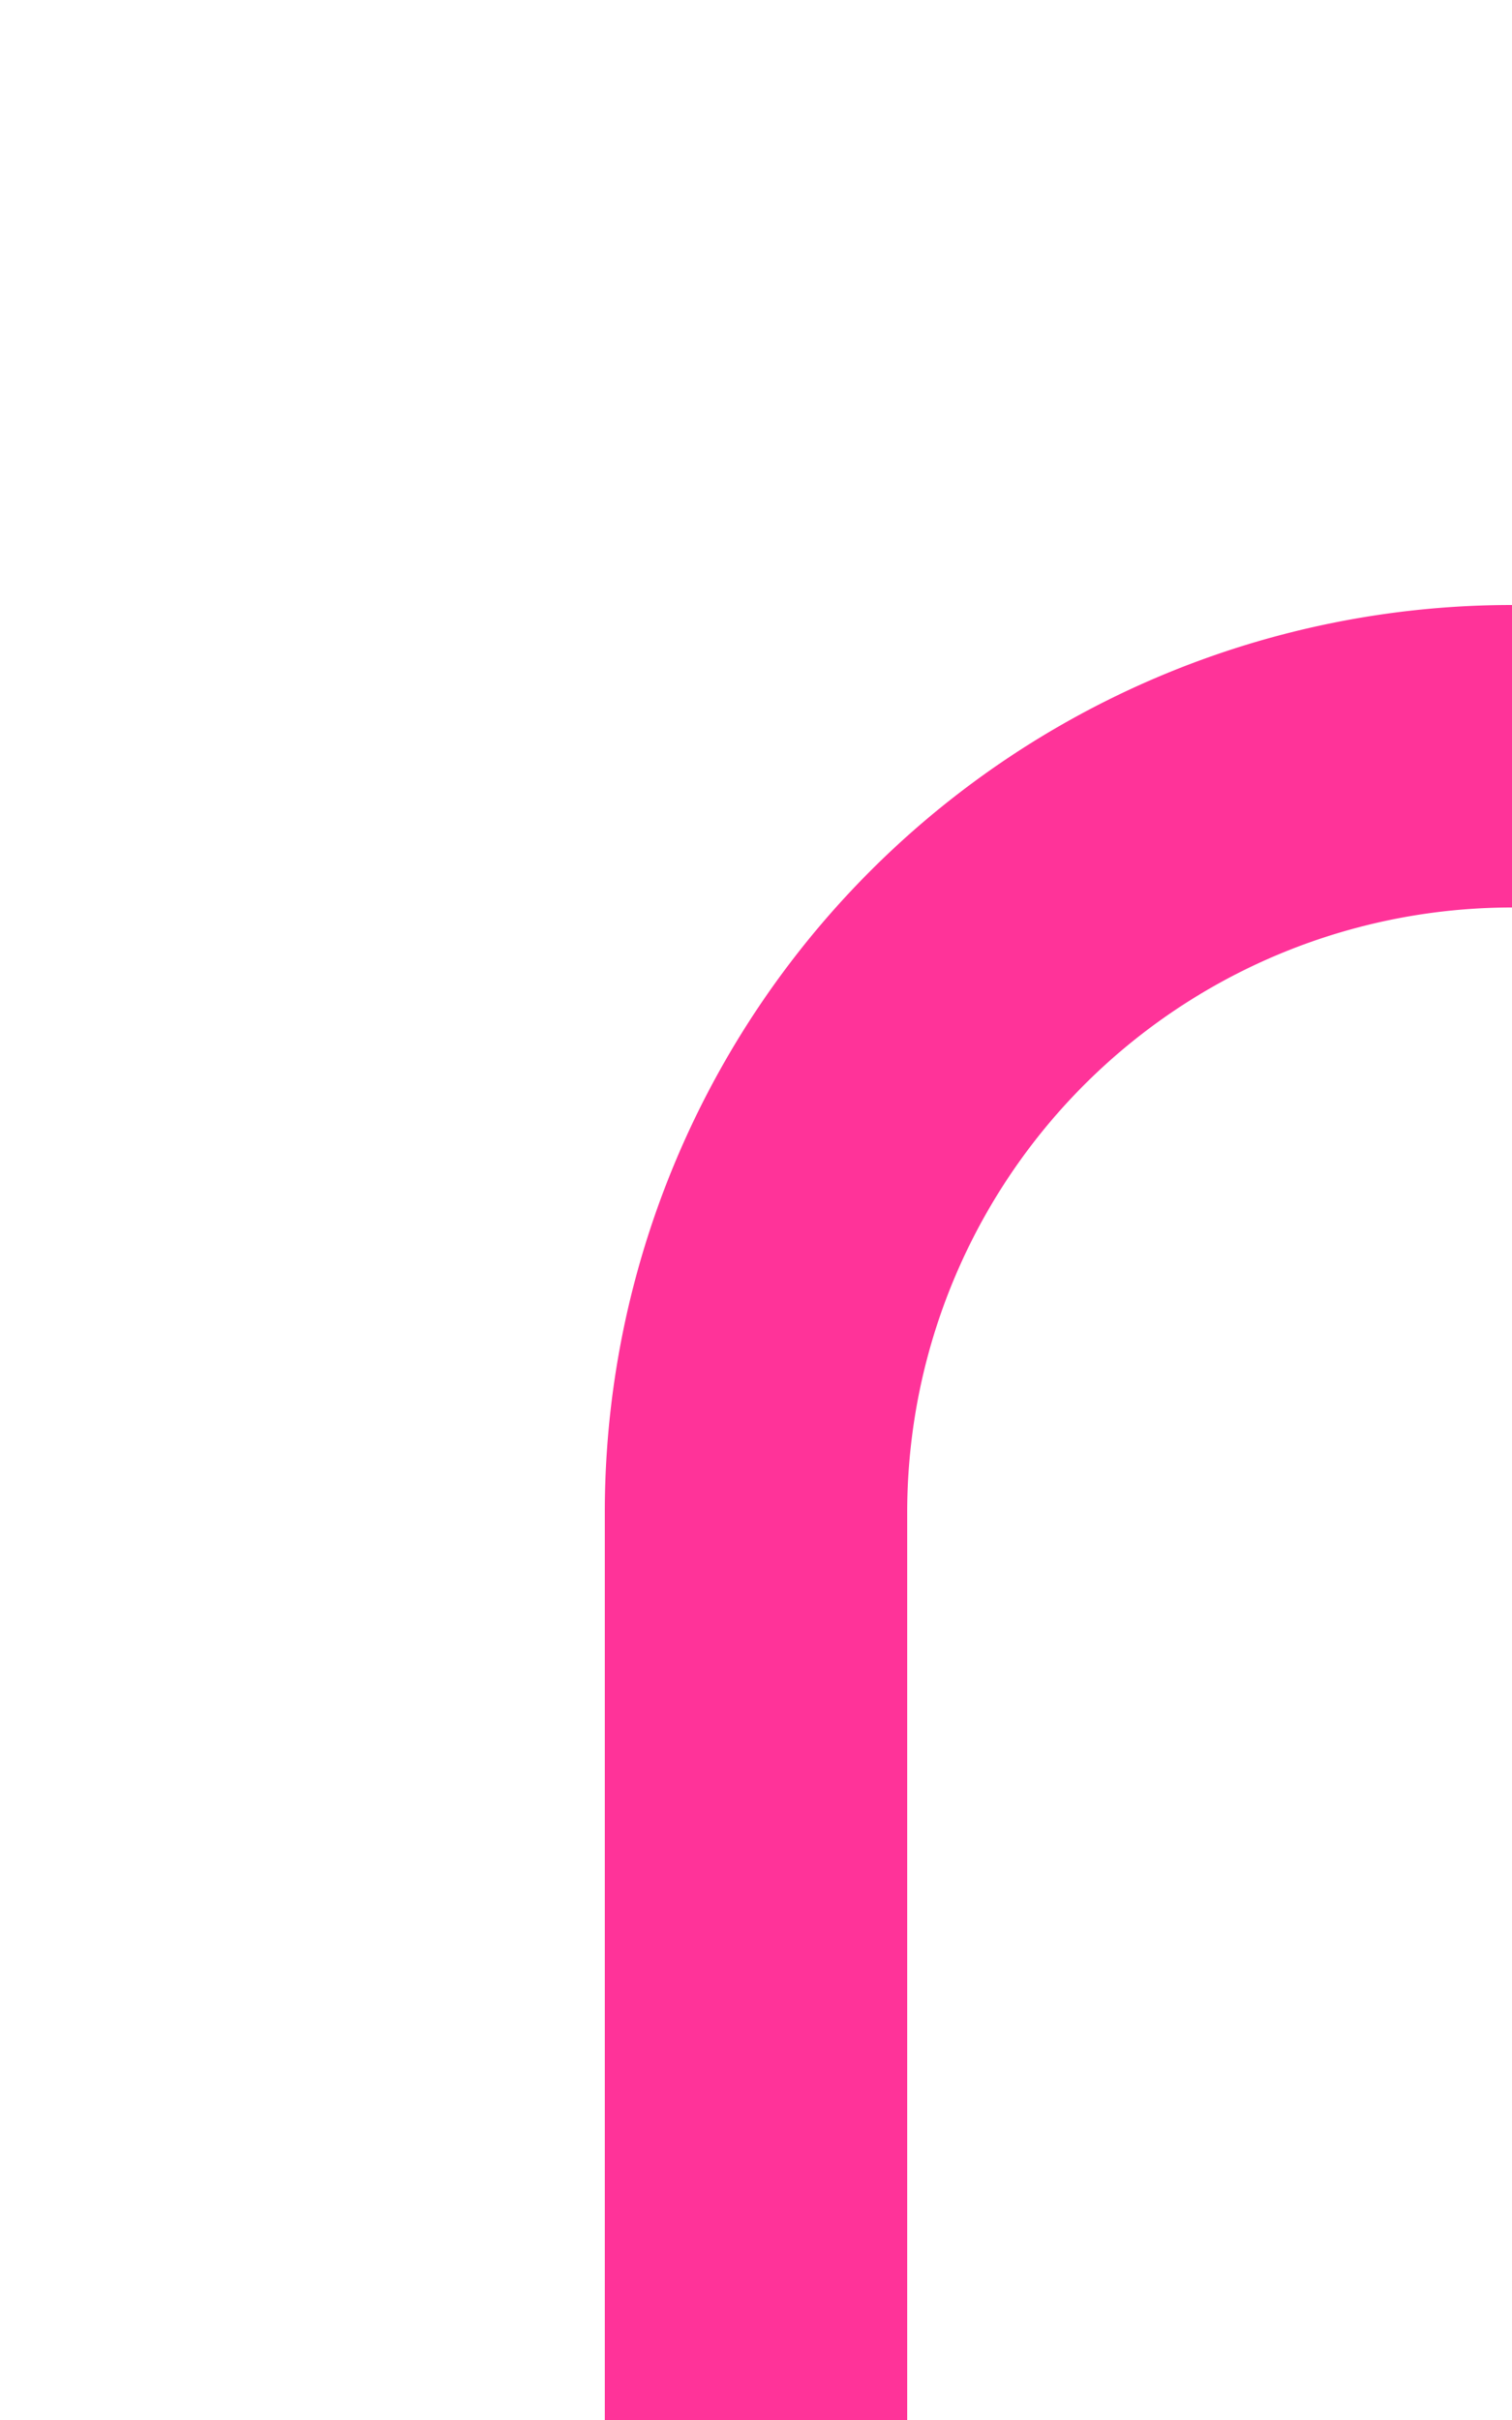 ﻿<?xml version="1.0" encoding="utf-8"?>
<svg version="1.1" xmlns:xlink="http://www.w3.org/1999/xlink" width="10px" height="16px" preserveAspectRatio="xMidYMin meet" viewBox="948 225  8 16" xmlns="http://www.w3.org/2000/svg">
  <path d="M 952 241  L 952 235  A 5 5 0 0 1 957 230 L 1173 230  A 5 5 0 0 1 1178 235 L 1178 278  " stroke-width="2" stroke="#ff3399" fill="none" />
</svg>